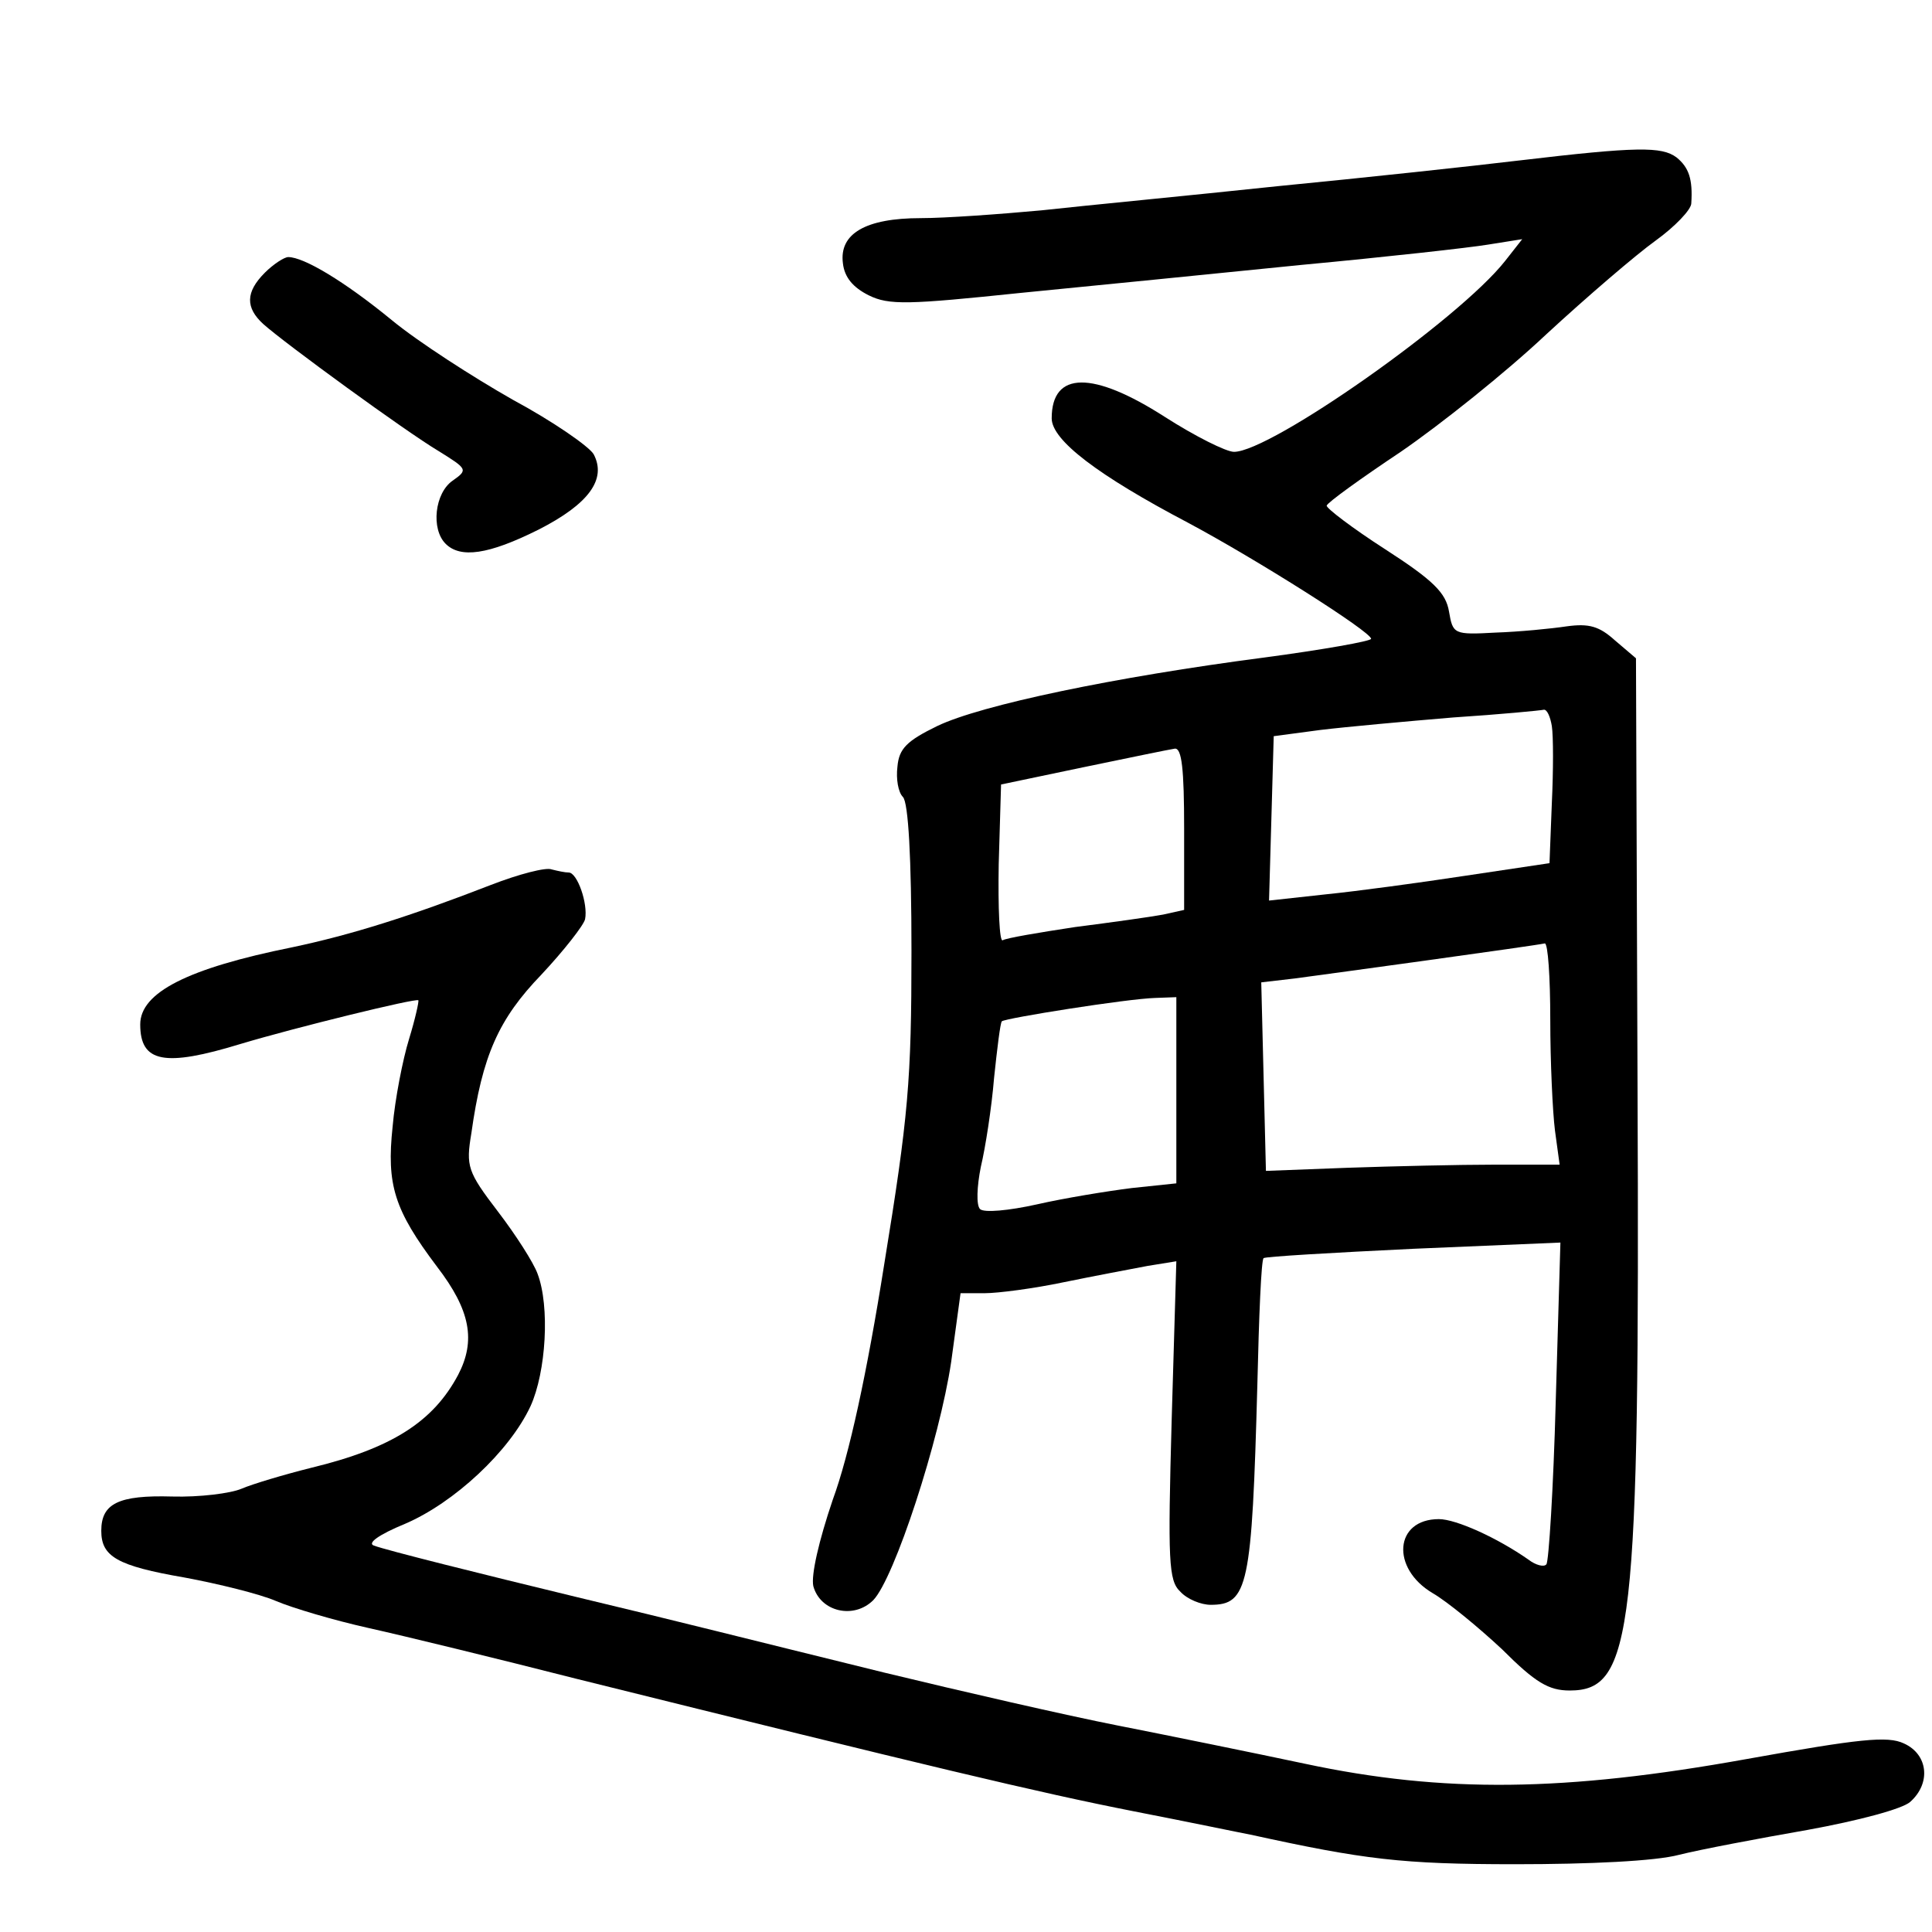 <?xml version="1.0" standalone="no"?>
<!DOCTYPE svg PUBLIC "-//W3C//DTD SVG 20010904//EN"
 "http://www.w3.org/TR/2001/REC-SVG-20010904/DTD/svg10.dtd">
<svg version="1.0" xmlns="http://www.w3.org/2000/svg"
 width="248pt" height="248pt" viewBox="0 0 248 248"
 preserveAspectRatio="xMidYMid meet">
<g transform="translate(0,248) scale(0.1,-0.1)"
fill="#000000" stroke="none">
<path d="M1950 2274 c-58 -7 -197 -22 -310 -33 -113 -12 -249 -25 -303 -31
-54 -5 -124 -10 -155 -10 -71 0 -105 -20 -100 -58 2 -18 13 -31 33 -41 26 -13
51 -12 195 3 91 9 253 25 361 36 107 10 215 22 239 26 l44 7 -22 -28 c-59 -75
-301 -245 -348 -245 -10 0 -50 20 -89 45 -92 59 -145 59 -145 -2 0 -28 59 -73
175 -134 88 -47 235 -140 235 -149 0 -3 -62 -14 -137 -24 -192 -25 -364 -61
-420 -88 -39 -19 -49 -29 -51 -52 -2 -16 1 -33 7 -39 7 -7 11 -78 11 -198 0
-166 -4 -212 -35 -402 -22 -139 -45 -245 -66 -302 -18 -53 -28 -97 -25 -111 9
-33 52 -43 77 -18 27 28 85 205 100 306 l12 88 31 0 c17 0 63 6 101 14 39 8
87 17 108 21 l37 6 -6 -204 c-5 -181 -4 -206 11 -220 9 -10 27 -17 39 -17 48
0 53 23 60 283 2 87 5 160 8 162 2 2 88 7 192 12 l189 8 -6 -204 c-3 -112 -9
-206 -12 -209 -3 -4 -14 -1 -23 6 -40 28 -93 52 -115 52 -57 0 -62 -63 -8 -95
19 -11 59 -44 89 -72 43 -43 60 -53 87 -53 81 0 90 73 87 775 l-2 550 -27 23
c-20 18 -33 22 -62 18 -20 -3 -61 -7 -91 -8 -54 -3 -55 -2 -60 27 -4 24 -20
40 -82 80 -42 27 -76 53 -75 56 1 4 44 35 95 69 51 35 135 102 187 151 52 48
115 102 140 120 25 18 46 40 46 48 2 31 -3 46 -19 59 -19 14 -50 14 -202 -4z
m42 -726 c2 -13 2 -57 0 -99 l-3 -77 -107 -16 c-59 -9 -140 -20 -180 -24 l-73
-8 3 105 3 106 60 8 c33 4 110 11 170 16 61 4 113 9 117 10 4 0 8 -9 10 -21z
m-472 -132 l0 -104 -27 -6 c-16 -3 -66 -10 -113 -16 -46 -7 -88 -14 -93 -17
-4 -2 -6 41 -5 98 l3 102 105 22 c58 12 111 23 118 24 9 1 12 -26 12 -103z
m470 -245 c0 -54 3 -118 6 -142 l6 -44 -83 0 c-46 0 -131 -2 -189 -4 l-105 -4
-3 121 -3 121 43 5 c45 6 308 42 321 45 4 0 7 -43 7 -98z m-480 -90 l0 -120
-57 -6 c-32 -4 -87 -13 -122 -21 -36 -8 -68 -11 -73 -6 -5 5 -4 29 1 54 6 25
14 77 17 114 4 38 8 71 10 73 4 4 161 29 197 30 l27 1 0 -119z"/>
<path d="M340 2130 c-25 -25 -25 -45 -2 -66 28 -25 183 -138 225 -163 37 -23
38 -24 18 -38 -23 -16 -28 -62 -9 -81 19 -19 55 -14 119 18 65 33 88 65 71 97
-6 10 -52 42 -104 70 -51 29 -121 74 -155 102 -61 50 -113 81 -133 81 -5 0
-19 -9 -30 -20z"/>
<path d="M630 1344 c-103 -40 -179 -64 -255 -80 -134 -27 -195 -58 -195 -99 0
-49 31 -55 129 -25 70 21 225 59 228 56 1 -1 -4 -24 -12 -50 -8 -26 -18 -77
-21 -112 -8 -75 2 -107 57 -180 43 -56 50 -95 27 -139 -32 -60 -85 -94 -188
-119 -36 -9 -76 -21 -90 -27 -14 -6 -54 -11 -89 -10 -69 2 -91 -9 -91 -44 0
-33 20 -45 107 -60 43 -8 96 -21 117 -30 21 -9 75 -25 120 -35 45 -10 164 -39
266 -65 451 -112 593 -146 715 -170 72 -14 139 -28 150 -30 146 -32 194 -38
340 -38 96 0 180 4 210 12 28 7 102 21 165 32 66 12 122 27 132 36 27 24 23
61 -8 75 -21 10 -57 6 -202 -20 -233 -42 -389 -44 -567 -6 -66 14 -174 36
-240 49 -66 13 -201 44 -300 68 -183 45 -261 65 -395 97 -124 30 -244 60 -260
66 -9 3 6 14 40 28 63 27 134 93 161 151 20 44 25 128 9 170 -5 14 -28 50 -51
80 -39 51 -41 58 -34 100 14 100 35 147 90 204 29 31 54 63 56 71 4 20 -10 60
-21 60 -5 0 -14 2 -22 4 -7 3 -42 -6 -78 -20z"/>
</g>
</svg>
